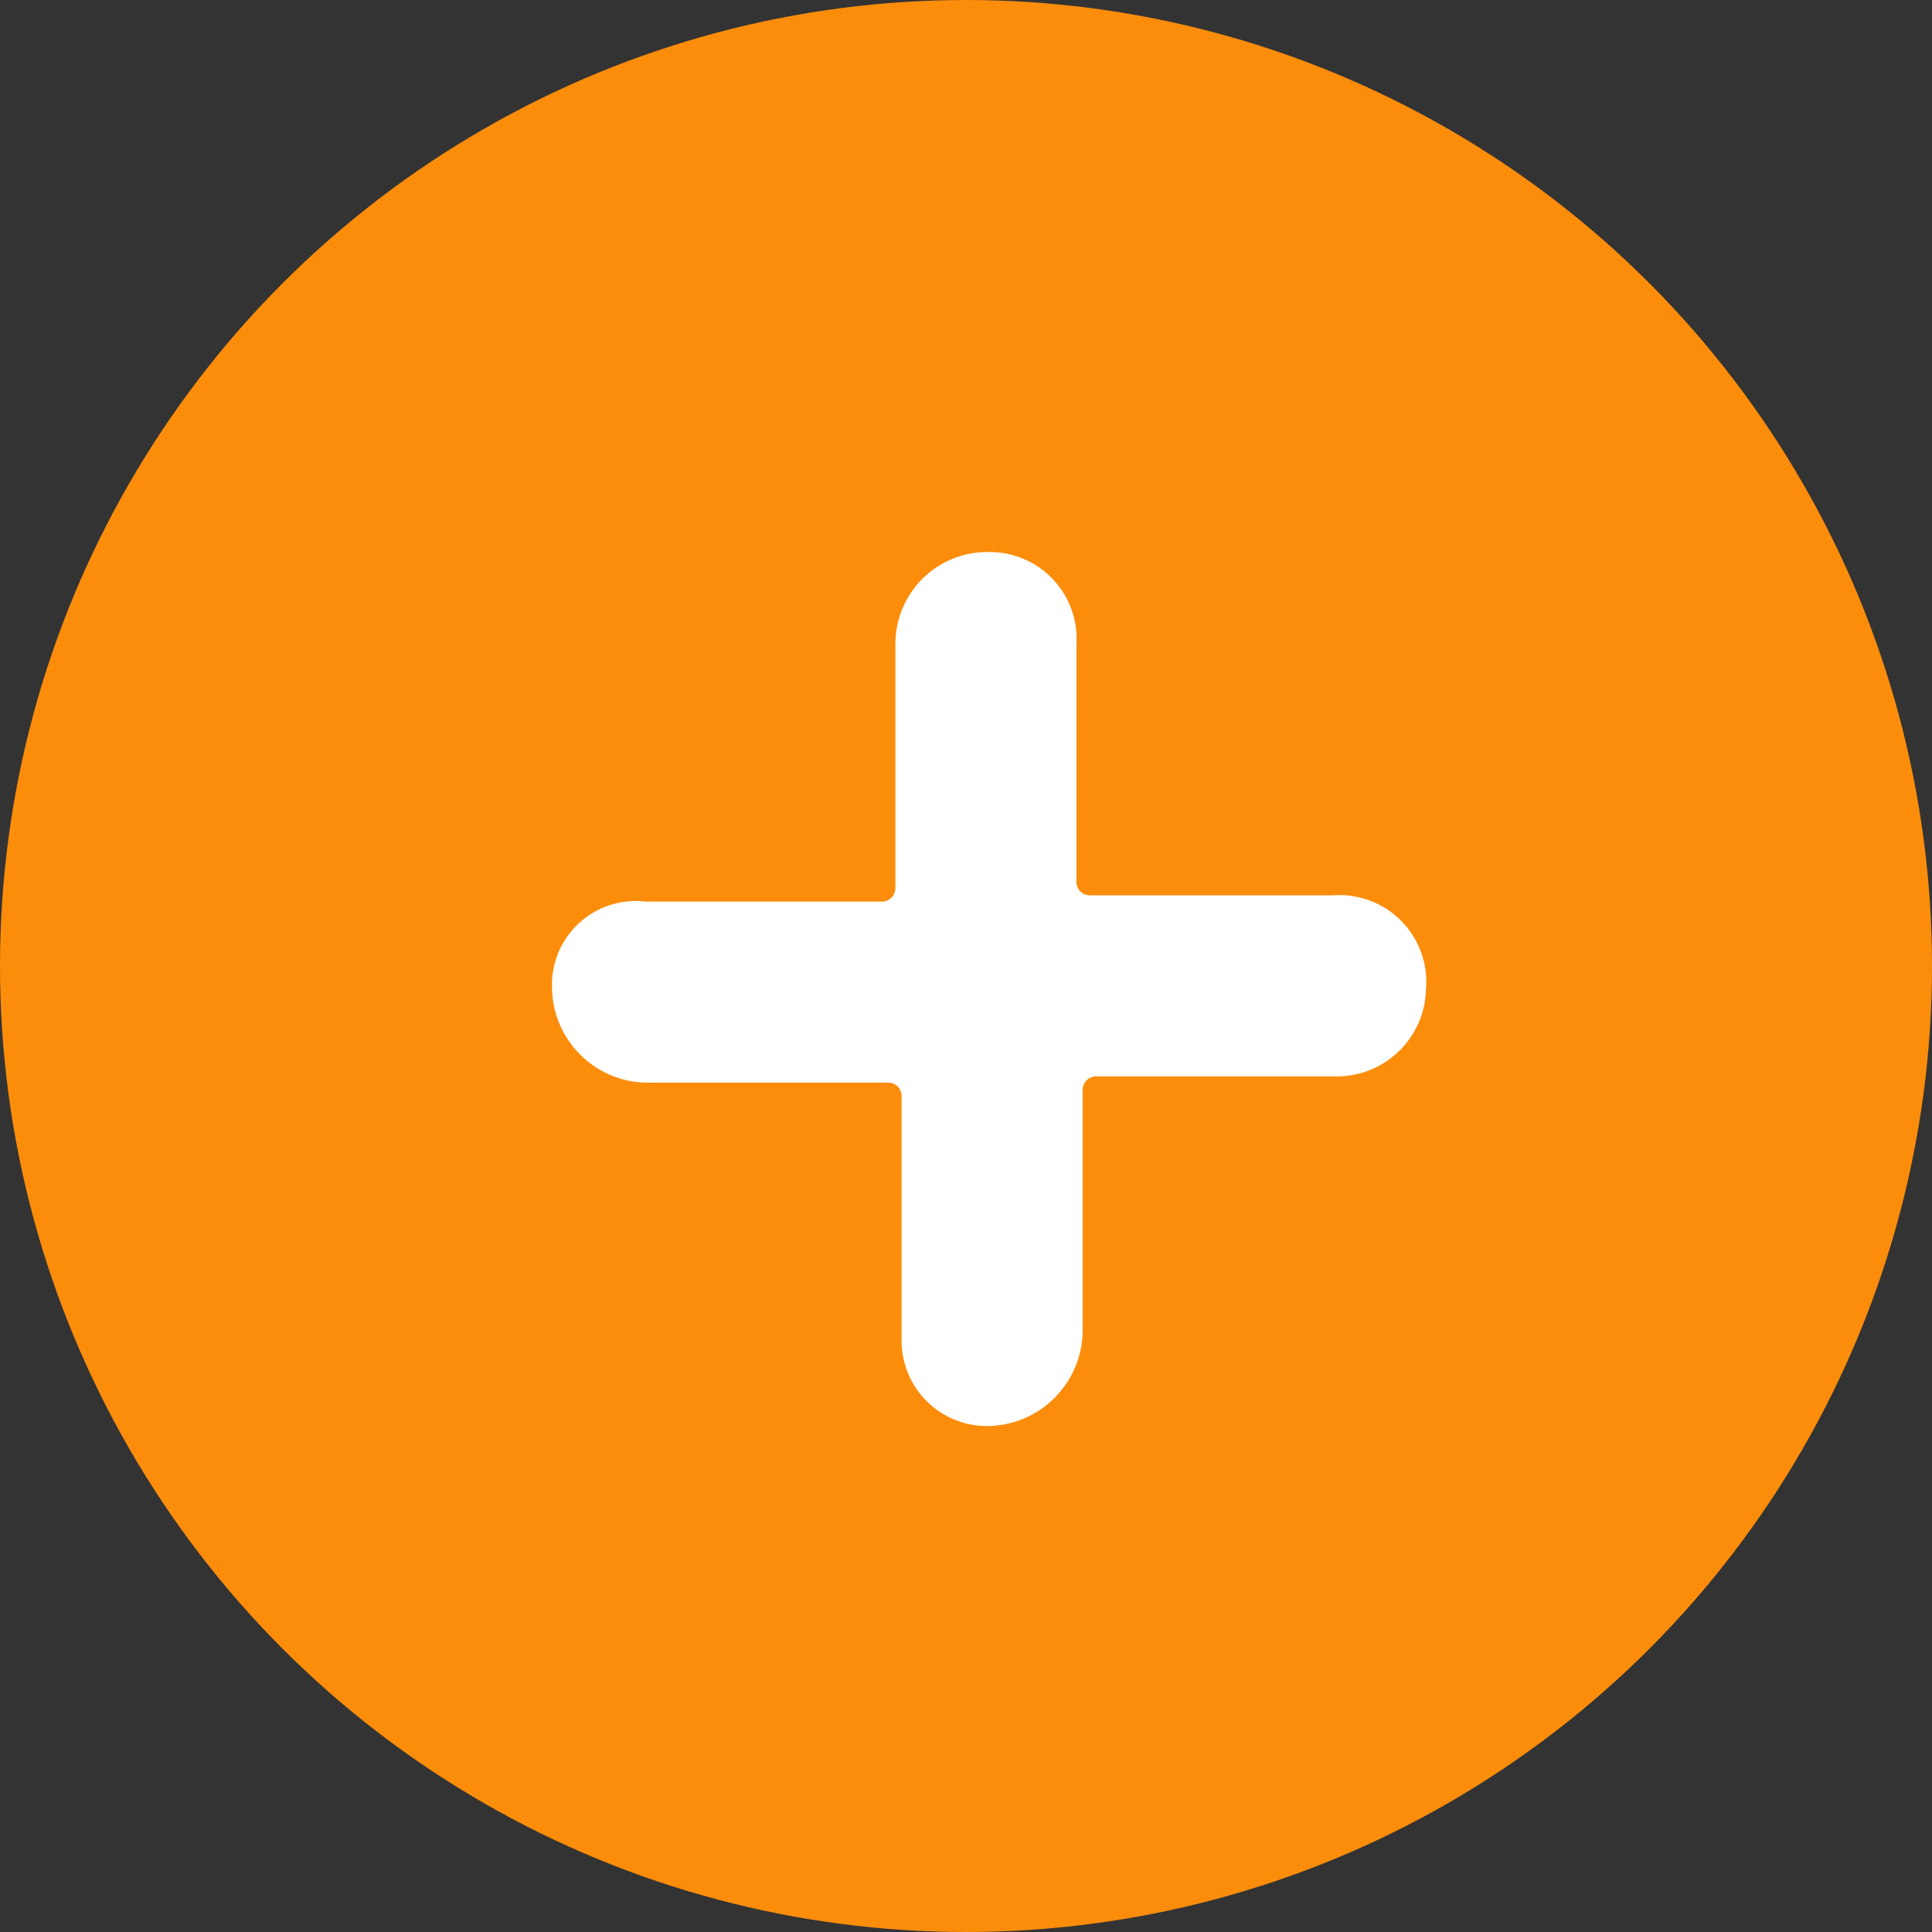 <svg width="42" height="42" viewBox="0 0 42 42" fill="none" xmlns="http://www.w3.org/2000/svg">
<rect x="0" y="0" width="42" height="42" fill="#333333" stroke="none"/>
<circle cx="21" cy="21" r="21" fill="#FC8D0B"/>
<g clip-path="url(#clip0_1_6911)">
<path d="M28.965 19.464H23.672C23.601 19.459 23.535 19.429 23.485 19.379C23.435 19.329 23.405 19.263 23.4 19.193V14.036C23.42 13.775 23.386 13.512 23.299 13.265C23.212 13.018 23.076 12.792 22.897 12.601C22.718 12.409 22.502 12.257 22.262 12.154C22.021 12.05 21.762 11.998 21.5 12C21.232 11.995 20.965 12.044 20.715 12.145C20.466 12.245 20.24 12.395 20.05 12.585C19.86 12.775 19.71 13.002 19.61 13.251C19.509 13.5 19.46 13.767 19.465 14.036V19.328C19.46 19.399 19.43 19.465 19.38 19.515C19.33 19.565 19.264 19.595 19.193 19.6H14.036C13.773 19.568 13.506 19.595 13.254 19.677C13.002 19.759 12.771 19.896 12.577 20.077C12.383 20.258 12.231 20.479 12.131 20.725C12.032 20.97 11.987 21.235 12 21.5C12.013 22.036 12.232 22.546 12.611 22.925C12.99 23.304 13.5 23.523 14.036 23.536H19.329C19.399 23.54 19.466 23.57 19.516 23.62C19.566 23.67 19.596 23.737 19.6 23.807V29.1C19.594 29.351 19.639 29.601 19.732 29.835C19.825 30.068 19.965 30.28 20.142 30.458C20.32 30.636 20.532 30.775 20.766 30.869C20.999 30.962 21.249 31.006 21.5 31C22.036 30.987 22.546 30.768 22.925 30.389C23.304 30.01 23.523 29.5 23.536 28.964V23.671C23.541 23.601 23.571 23.535 23.621 23.485C23.671 23.435 23.737 23.405 23.808 23.4H29.1C29.601 23.39 30.078 23.186 30.432 22.832C30.786 22.478 30.99 22 31 21.5C31.023 21.227 30.985 20.952 30.891 20.695C30.796 20.438 30.647 20.205 30.453 20.011C30.26 19.818 30.026 19.668 29.769 19.574C29.512 19.48 29.238 19.442 28.965 19.464Z" fill="white"/>
</g>
<defs>
<clipPath id="clip0_1_6911">
<rect width="19" height="19" fill="white" transform="translate(12 12)"/>
</clipPath>
</defs>
</svg>
